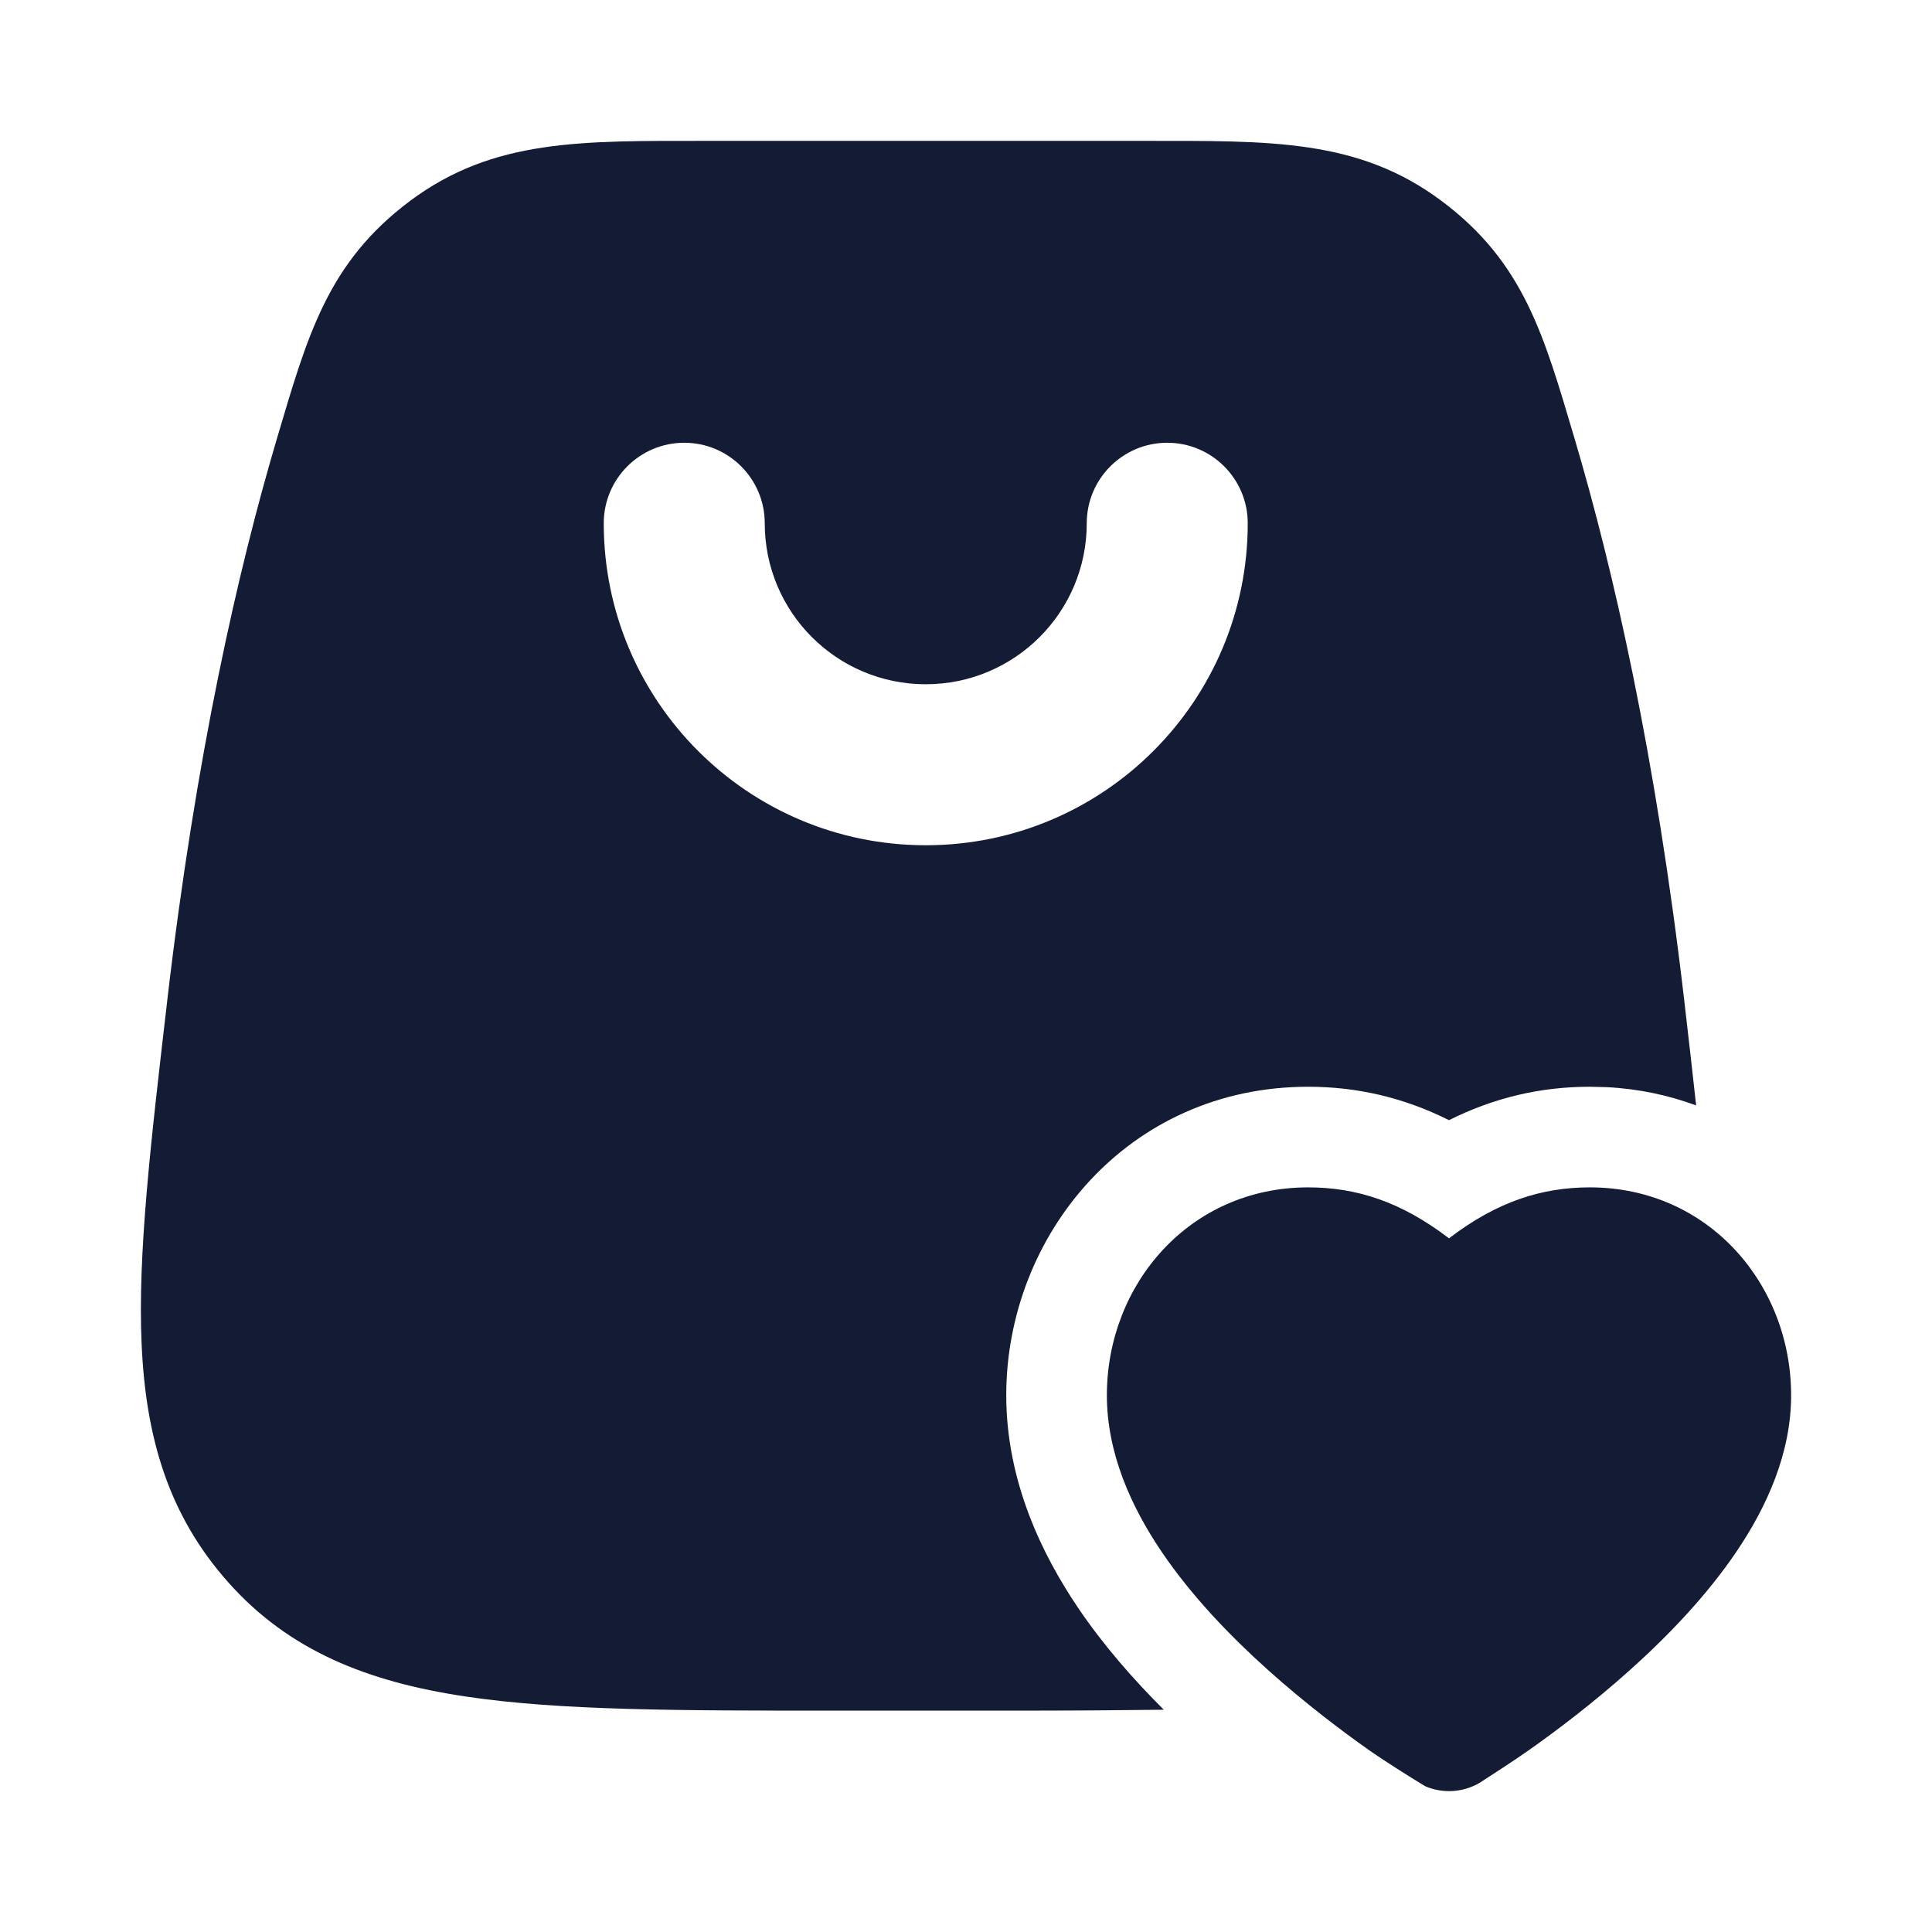 <svg width="24" height="24" viewBox="0 0 24 24" fill="none" xmlns="http://www.w3.org/2000/svg">
<path d="M14.211 1.75C15.773 1.75 16.87 1.722 17.906 2.495C18.933 3.261 19.18 4.17 19.559 5.445C20.046 7.088 20.567 9.382 20.922 12.425L20.928 12.479C20.979 12.918 21.027 13.336 21.07 13.732C20.727 13.605 20.355 13.525 19.958 13.505L19.75 13.5C19.14 13.5 18.563 13.634 18 13.915C17.437 13.634 16.86 13.5 16.25 13.5C14.005 13.5 12.5 15.348 12.5 17.333C12.5 18.402 12.947 19.313 13.389 19.968C13.709 20.442 14.086 20.869 14.457 21.239C13.905 21.246 13.312 21.25 12.674 21.25H10.326C8.447 21.25 6.951 21.25 5.78 21.074C4.565 20.892 3.592 20.506 2.837 19.658C2.092 18.821 1.81 17.858 1.759 16.692C1.71 15.578 1.872 14.198 2.072 12.479L2.078 12.425C2.433 9.382 2.954 7.088 3.441 5.445C3.82 4.169 4.068 3.262 5.095 2.495C6.131 1.722 7.228 1.75 8.789 1.75H14.211ZM14.5 5.5C13.948 5.5 13.5 5.948 13.5 6.5C13.5 7.605 12.605 8.5 11.5 8.5C10.395 8.5 9.5 7.605 9.5 6.5C9.5 5.948 9.052 5.5 8.5 5.5C7.948 5.5 7.5 5.948 7.5 6.5C7.5 8.709 9.291 10.5 11.5 10.5C13.709 10.5 15.5 8.709 15.5 6.5C15.5 5.948 15.052 5.5 14.5 5.5Z" fill="#141B34"/>
<path d="M21.575 19.269C21.946 18.719 22.25 18.054 22.25 17.333C22.25 15.953 21.222 14.75 19.75 14.75C19.155 14.75 18.598 14.925 18 15.383C17.402 14.925 16.845 14.75 16.25 14.75C14.777 14.75 13.75 15.953 13.75 17.333C13.75 18.054 14.054 18.719 14.425 19.269C14.8 19.825 15.286 20.328 15.749 20.743C16.215 21.161 16.677 21.509 17.021 21.751C17.194 21.872 17.506 22.069 17.704 22.189C17.924 22.284 18.18 22.268 18.389 22.142L18.405 22.131C18.521 22.056 18.814 21.867 18.978 21.751C19.323 21.509 19.785 21.161 20.251 20.743C20.714 20.328 21.2 19.825 21.575 19.269Z" fill="#141B34"/>
</svg>
